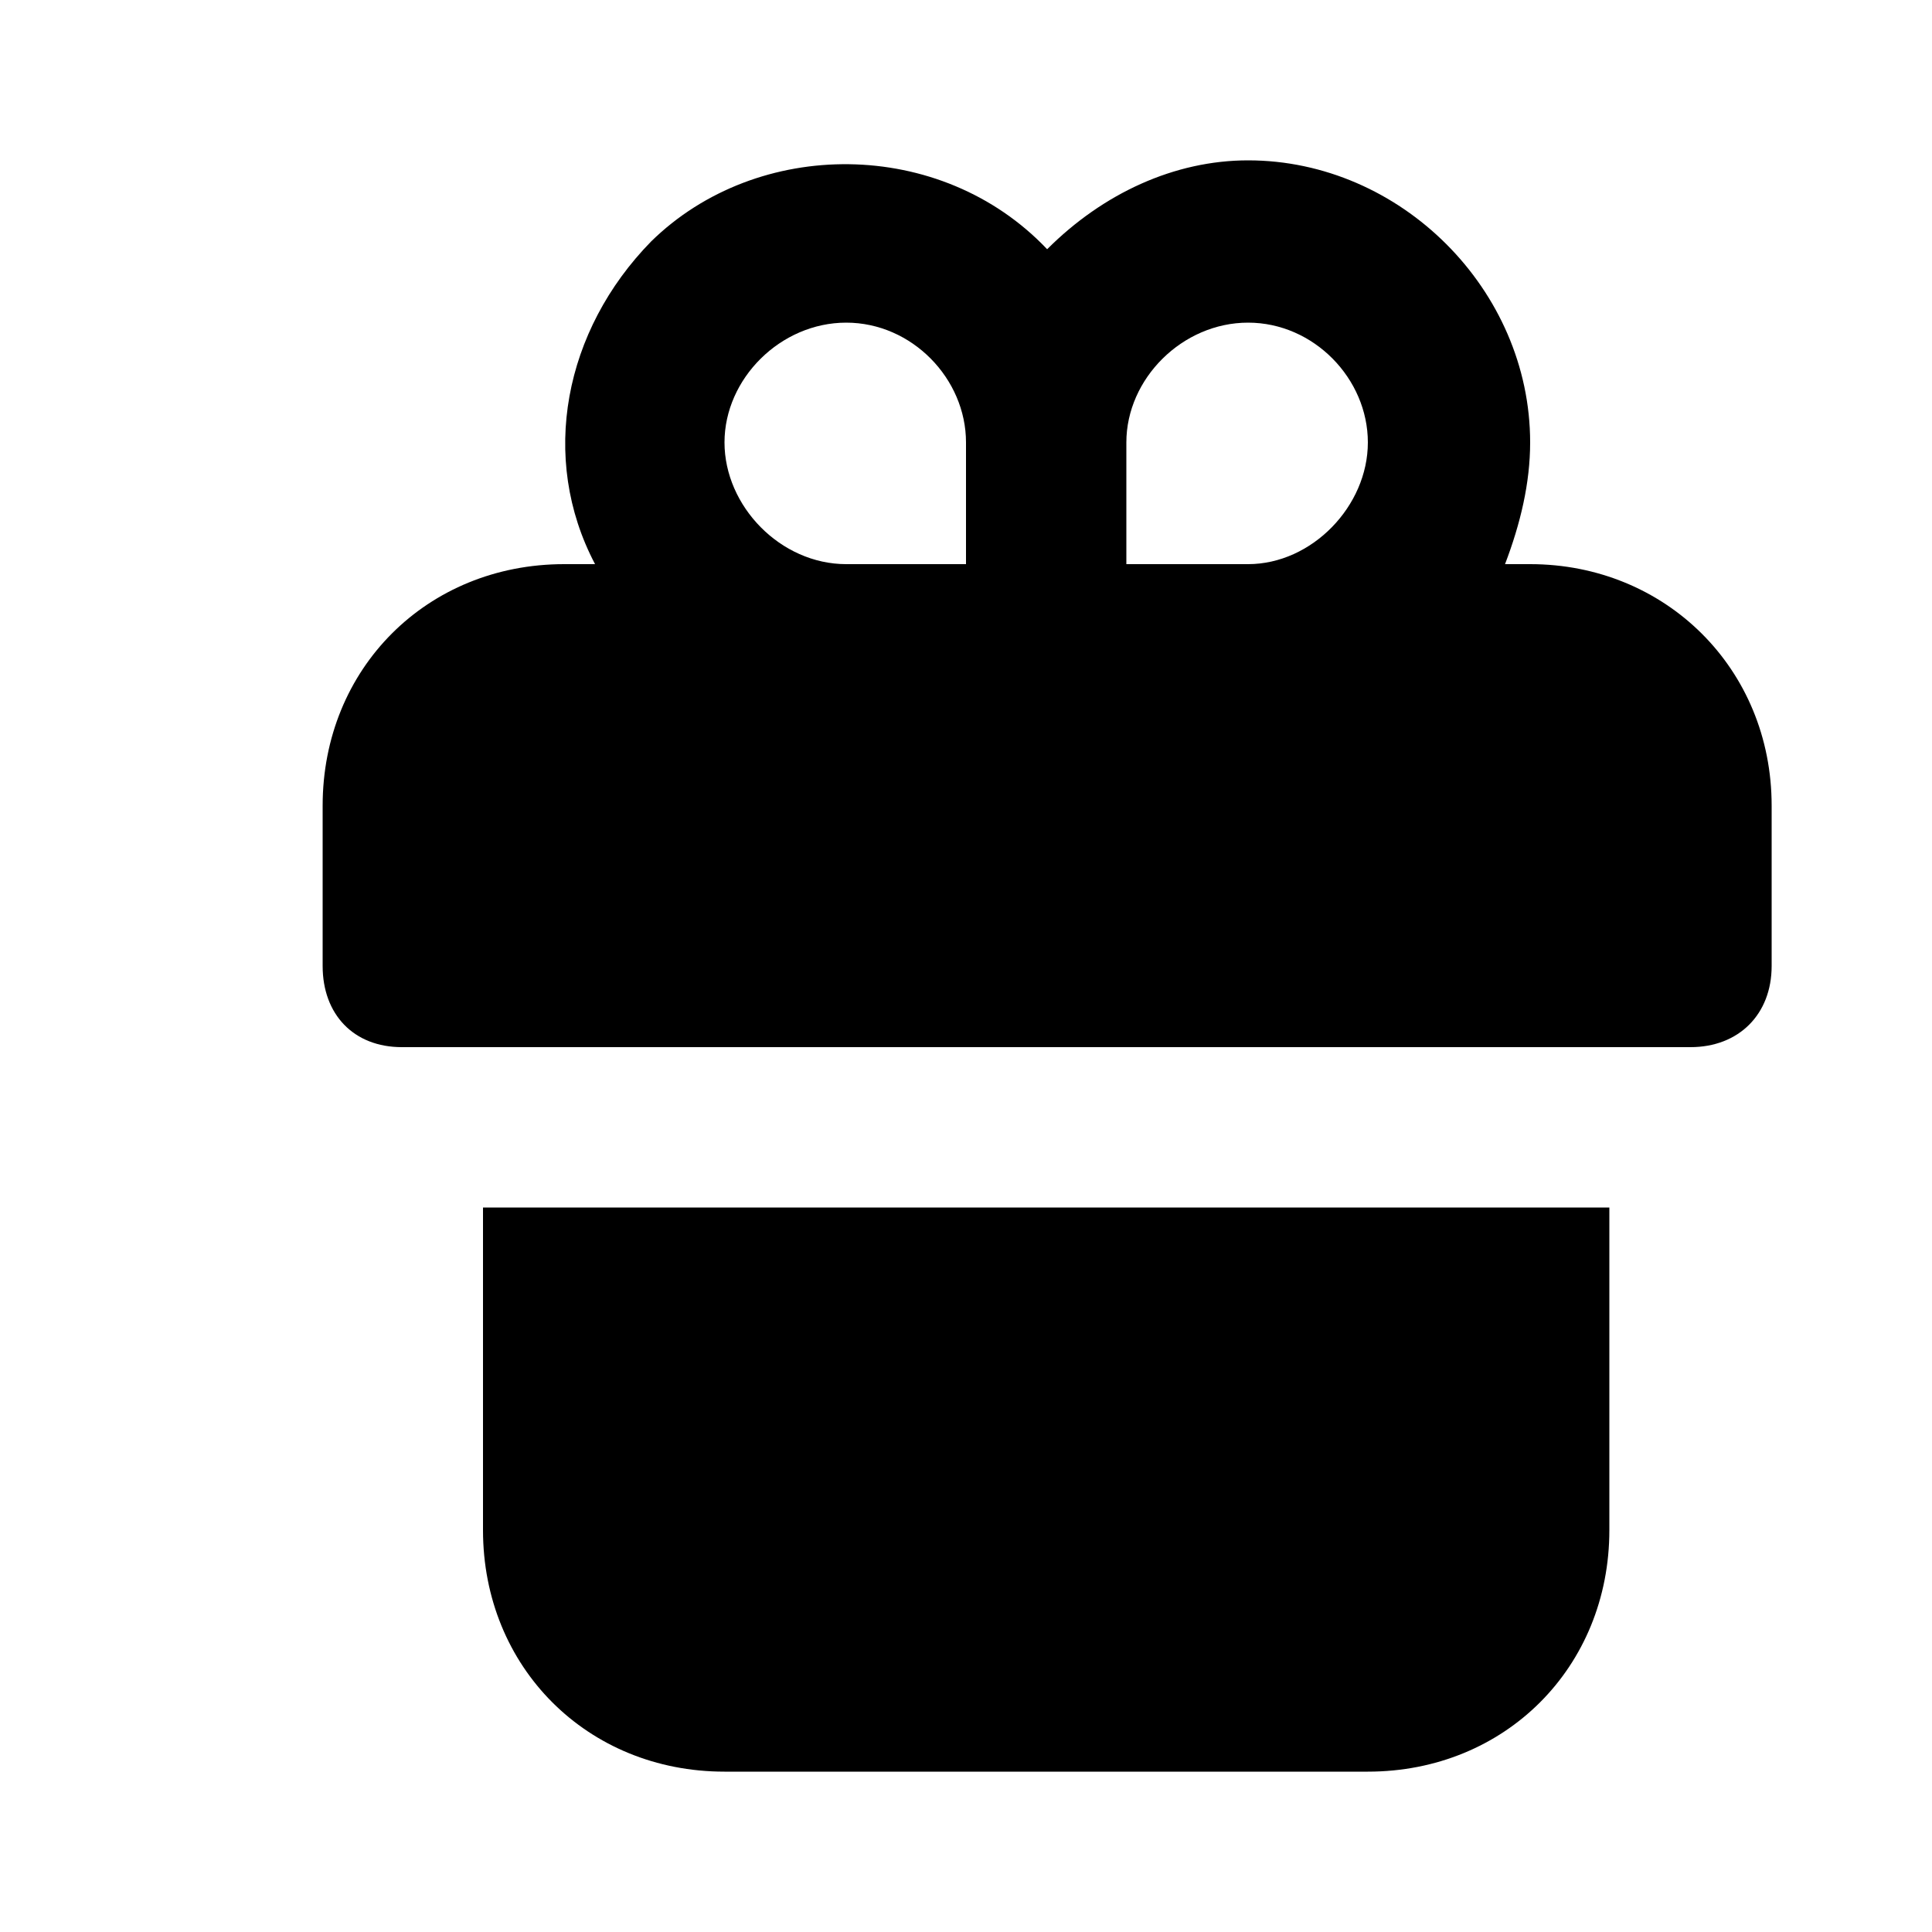 <svg xmlns="http://www.w3.org/2000/svg" width="24" height="24" viewBox="0 0 24 24">
    <path d="M6 19.008c0 1.704 1.296 3 3 3h7.992c1.704 0 3-1.296 3-3v-4.008h-13.992v4.008zM19.008 7.008h-0.312c0.192-0.504 0.312-1.008 0.312-1.512 0-1.896-1.608-3.504-3.504-3.504-0.912 0-1.8 0.408-2.496 1.104-1.32-1.392-3.6-1.392-4.92-0.096-1.080 1.104-1.392 2.688-0.696 4.008h-0.384c-1.704 0-3 1.296-3 3v1.992c0 0.6 0.384 1.008 0.984 1.008h16.008c0.6 0 1.008-0.408 1.008-1.008v-1.992c0-1.704-1.32-3-3-3zM12 7.008h-1.488c-0.816 0-1.512-0.72-1.512-1.512s0.696-1.488 1.512-1.488 1.488 0.696 1.488 1.488v1.512zM15.504 7.008h-1.512v-1.512c0-0.792 0.696-1.488 1.512-1.488s1.488 0.696 1.488 1.488-0.696 1.512-1.488 1.512z"></path>
</svg>
